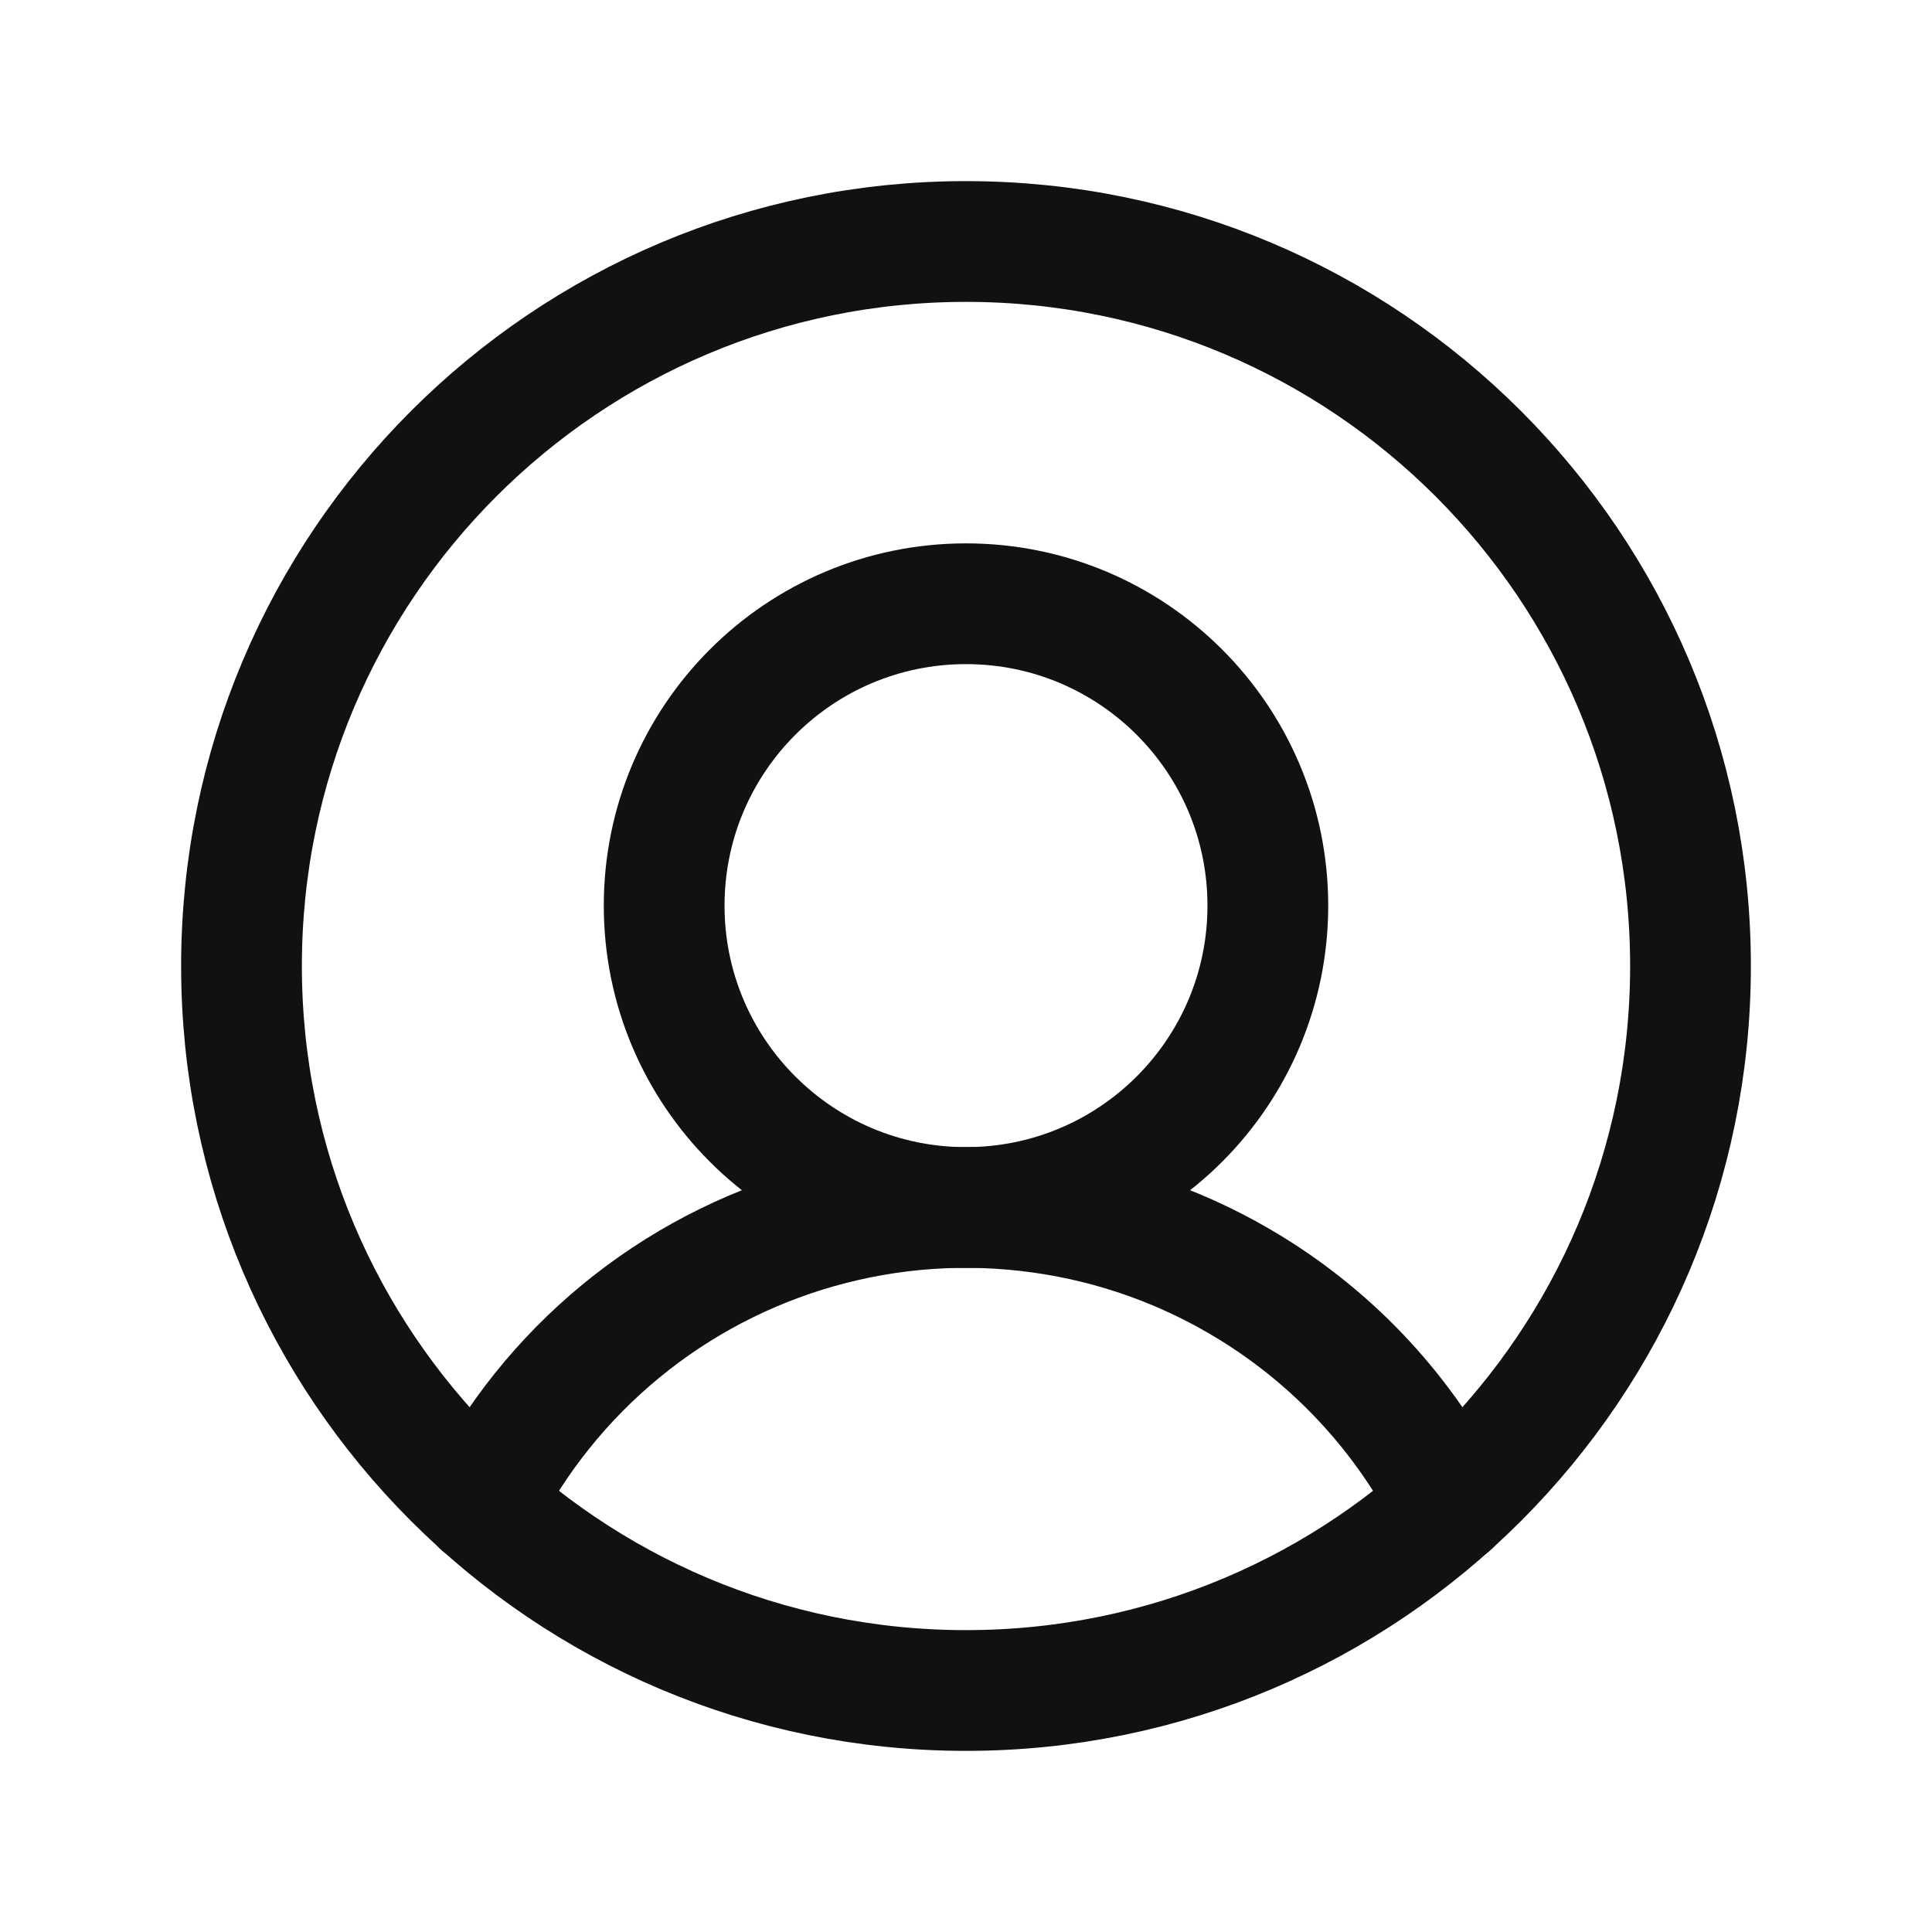 <svg width="26" height="26" viewBox="0 0 26 26" fill="none" xmlns="http://www.w3.org/2000/svg">
<path d="M13 22.75C18.385 22.75 22.75 18.385 22.75 13C22.75 7.615 18.385 3.25 13 3.25C7.615 3.25 3.25 7.615 3.25 13C3.25 18.385 7.615 22.75 13 22.75Z" stroke="#111111" stroke-width="1.625" stroke-linecap="round" stroke-linejoin="round"/>
<path d="M13 16.25C15.244 16.25 17.062 14.431 17.062 12.188C17.062 9.944 15.244 8.125 13 8.125C10.756 8.125 8.938 9.944 8.938 12.188C8.938 14.431 10.756 16.25 13 16.25Z" stroke="#111111" stroke-width="1.625" stroke-linecap="round" stroke-linejoin="round"/>
<path d="M6.48 20.252C6.937 19.351 7.576 18.555 8.356 17.913C9.136 17.272 10.04 16.799 11.012 16.525C11.985 16.25 13.003 16.18 14.003 16.319C15.004 16.457 15.964 16.801 16.825 17.33C17.976 18.036 18.909 19.047 19.52 20.252" stroke="#111111" stroke-width="1.625" stroke-linecap="round" stroke-linejoin="round"/>
</svg>
